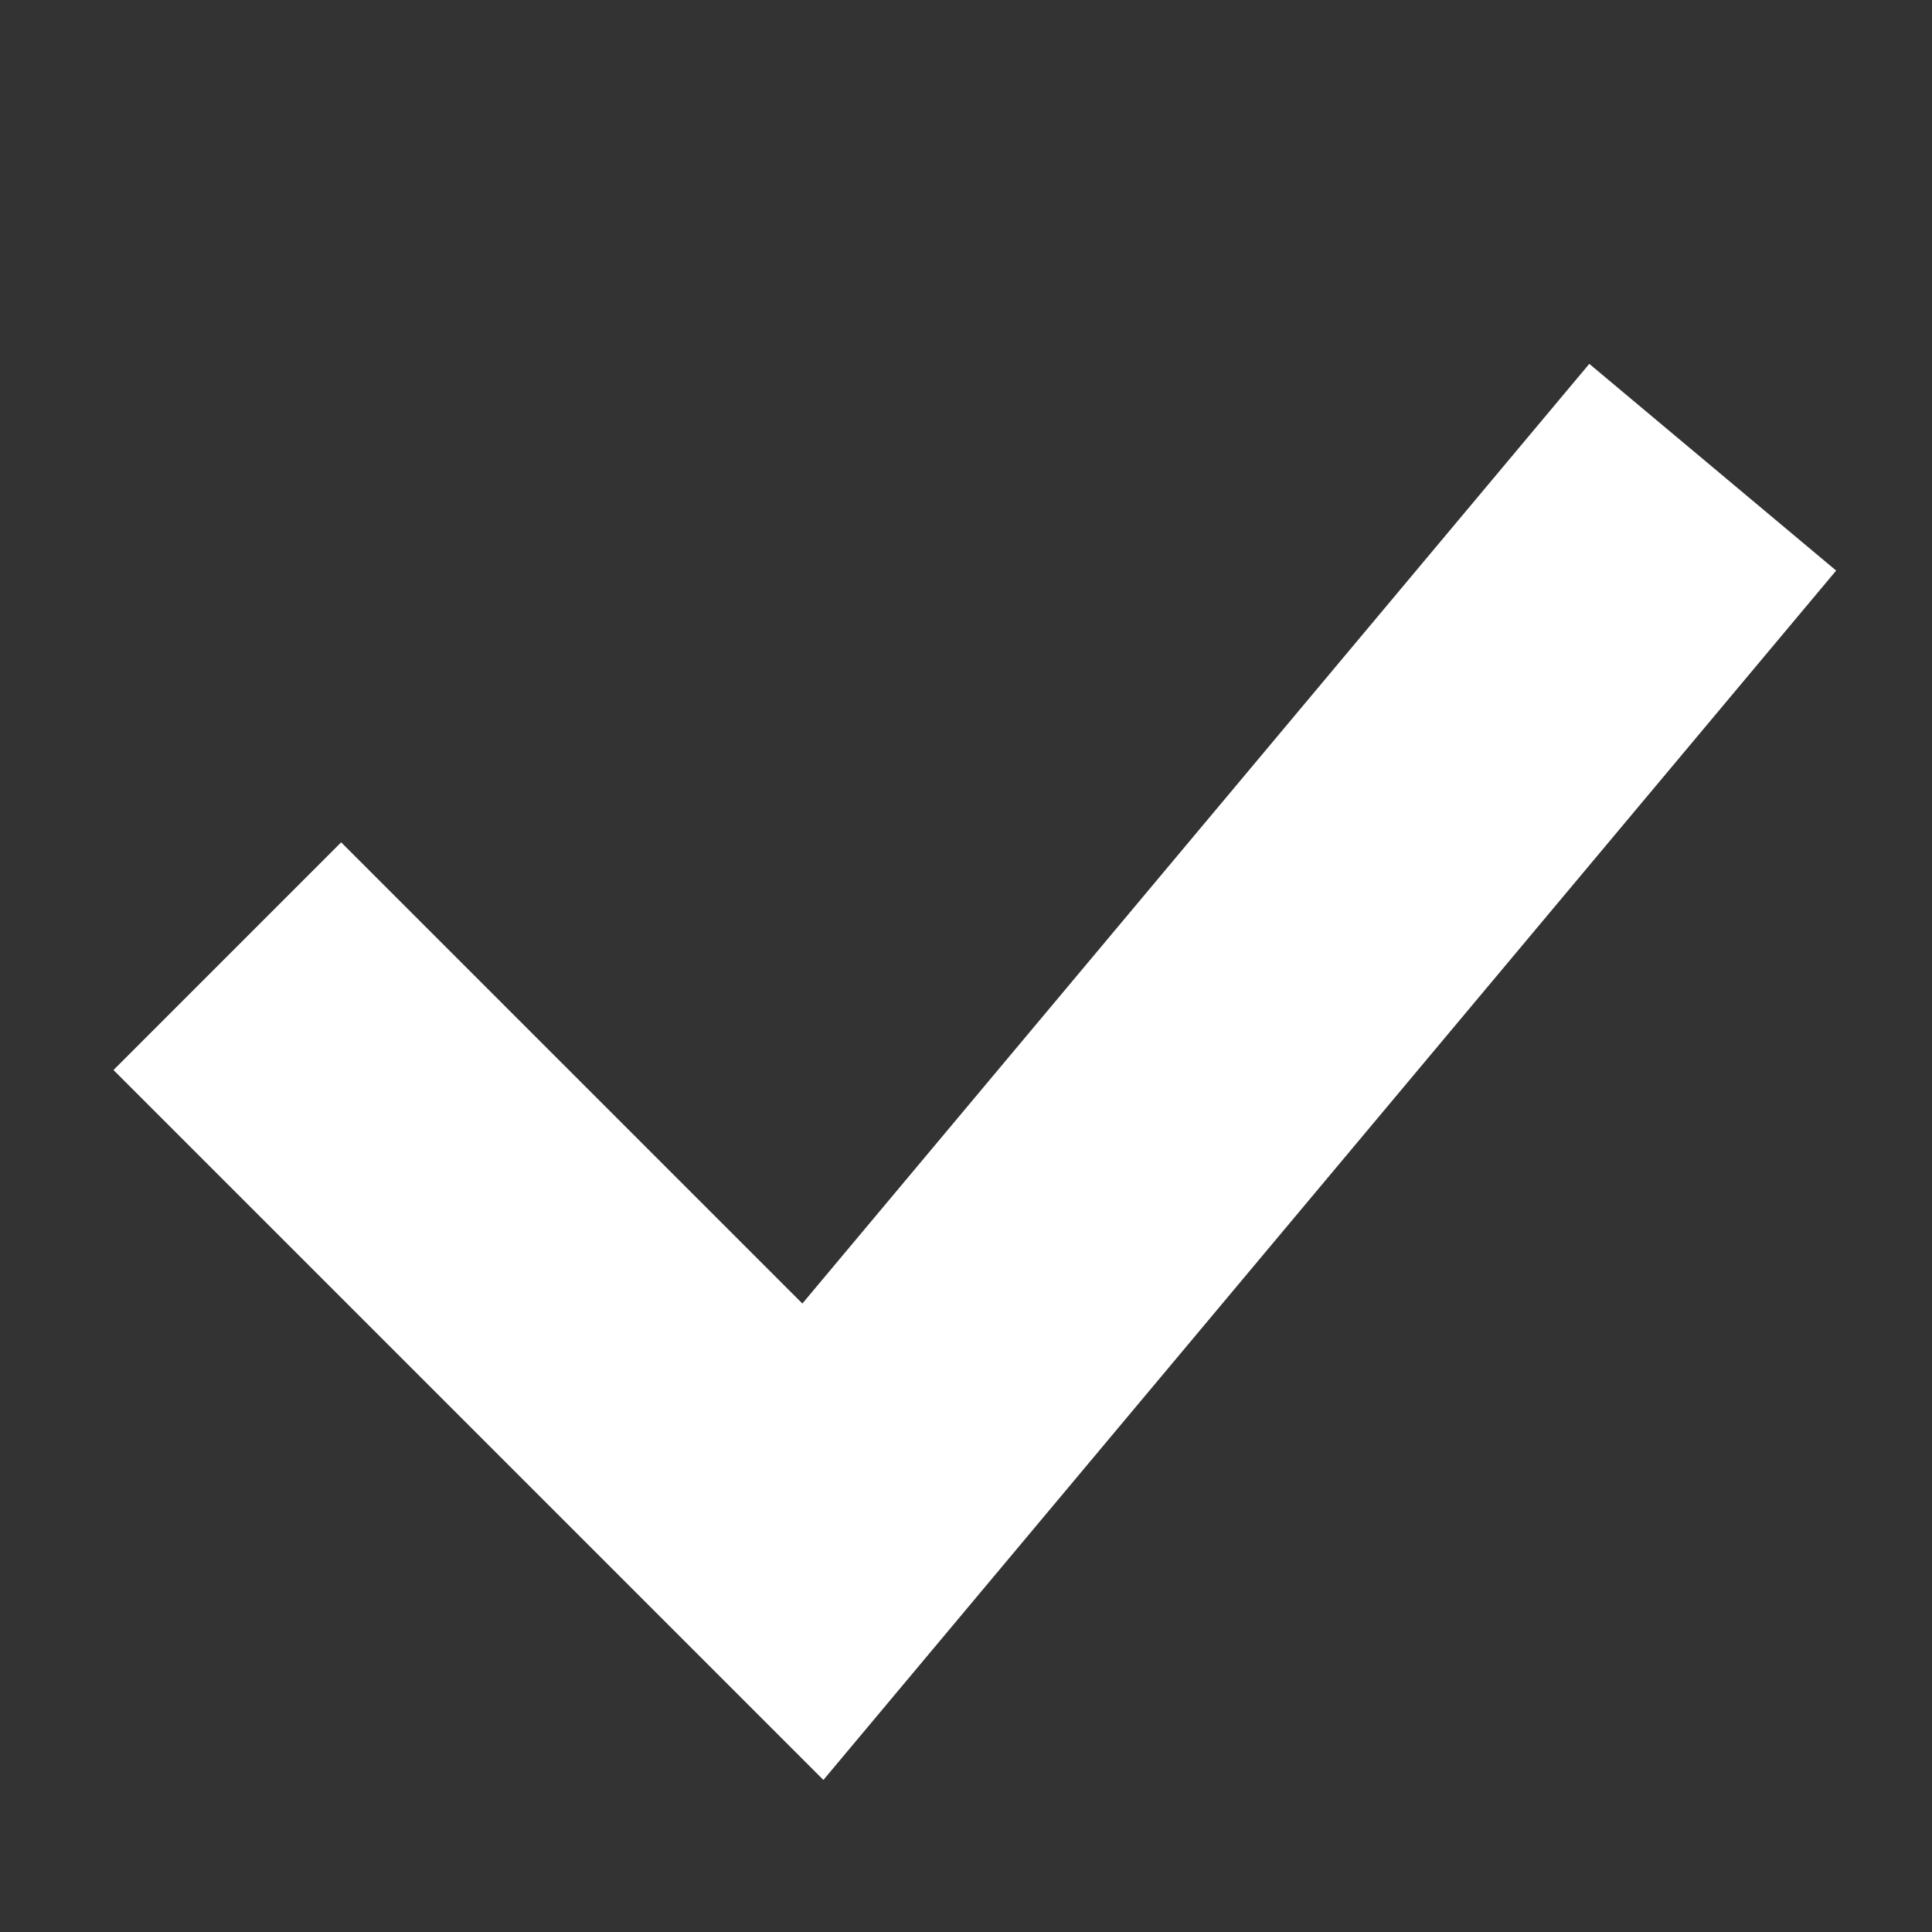 <svg width="12" height="12" viewBox="0 0 12 12" fill="none"
  xmlns="http://www.w3.org/2000/svg">
  <rect x="0" y="0" width="12" height="12" fill="#333333" stroke="none"/>
  <path d="M1.412 5.939L5.049 9.576L10.638 2.902" stroke="white" stroke-width="2"/>
</svg>
